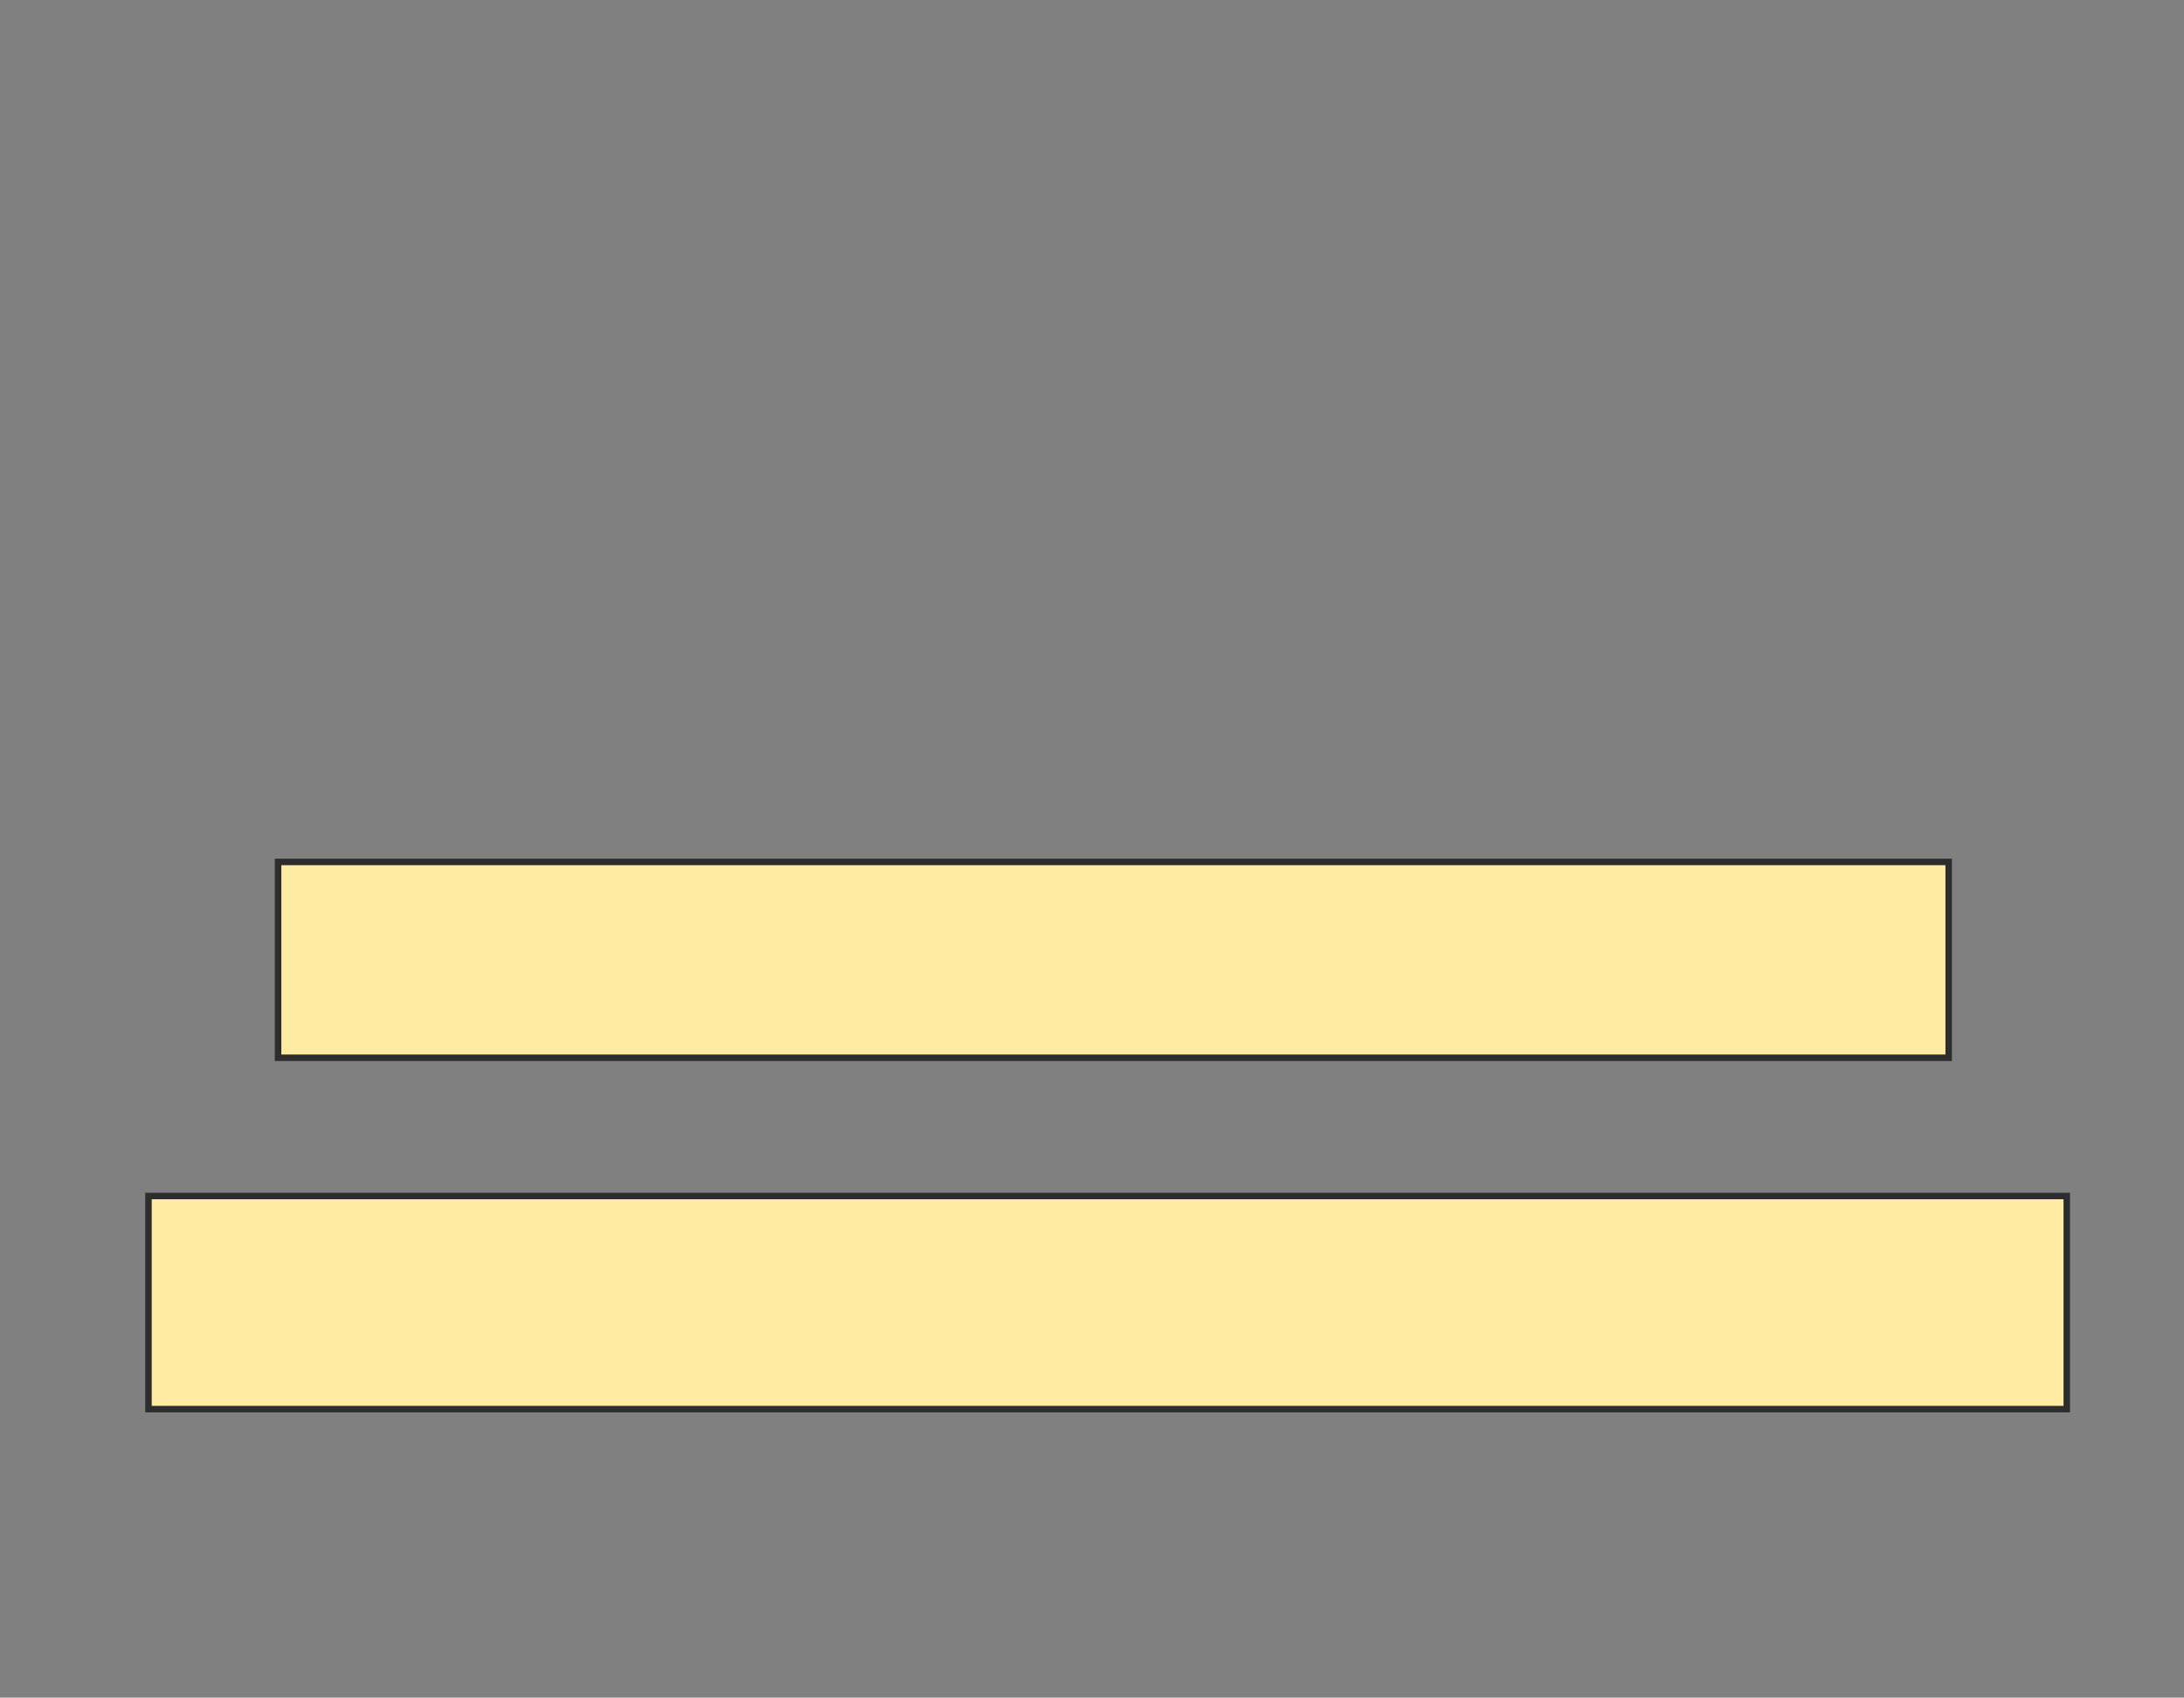 <svg xmlns="http://www.w3.org/2000/svg" width="337" height="262">
 <rect width="100%" height="100%" fill="#808080" stroke="none"/>
 <!-- Created with Image Occlusion Enhanced -->
 <g>
  <title>Labels</title>
 </g>
 <g>
  <title>Masks</title>
  
  <rect id="dd1300e05f9d41a8bfe836054fe644b8-ao-2" height="30.222" width="257.778" y="133.022" x="42.911" stroke="#2D2D2D" fill="#FFEBA2"/>
  <rect id="dd1300e05f9d41a8bfe836054fe644b8-ao-3" height="32.889" width="296" y="184.578" x="22.911" stroke="#2D2D2D" fill="#FFEBA2"/>
 </g>
</svg>